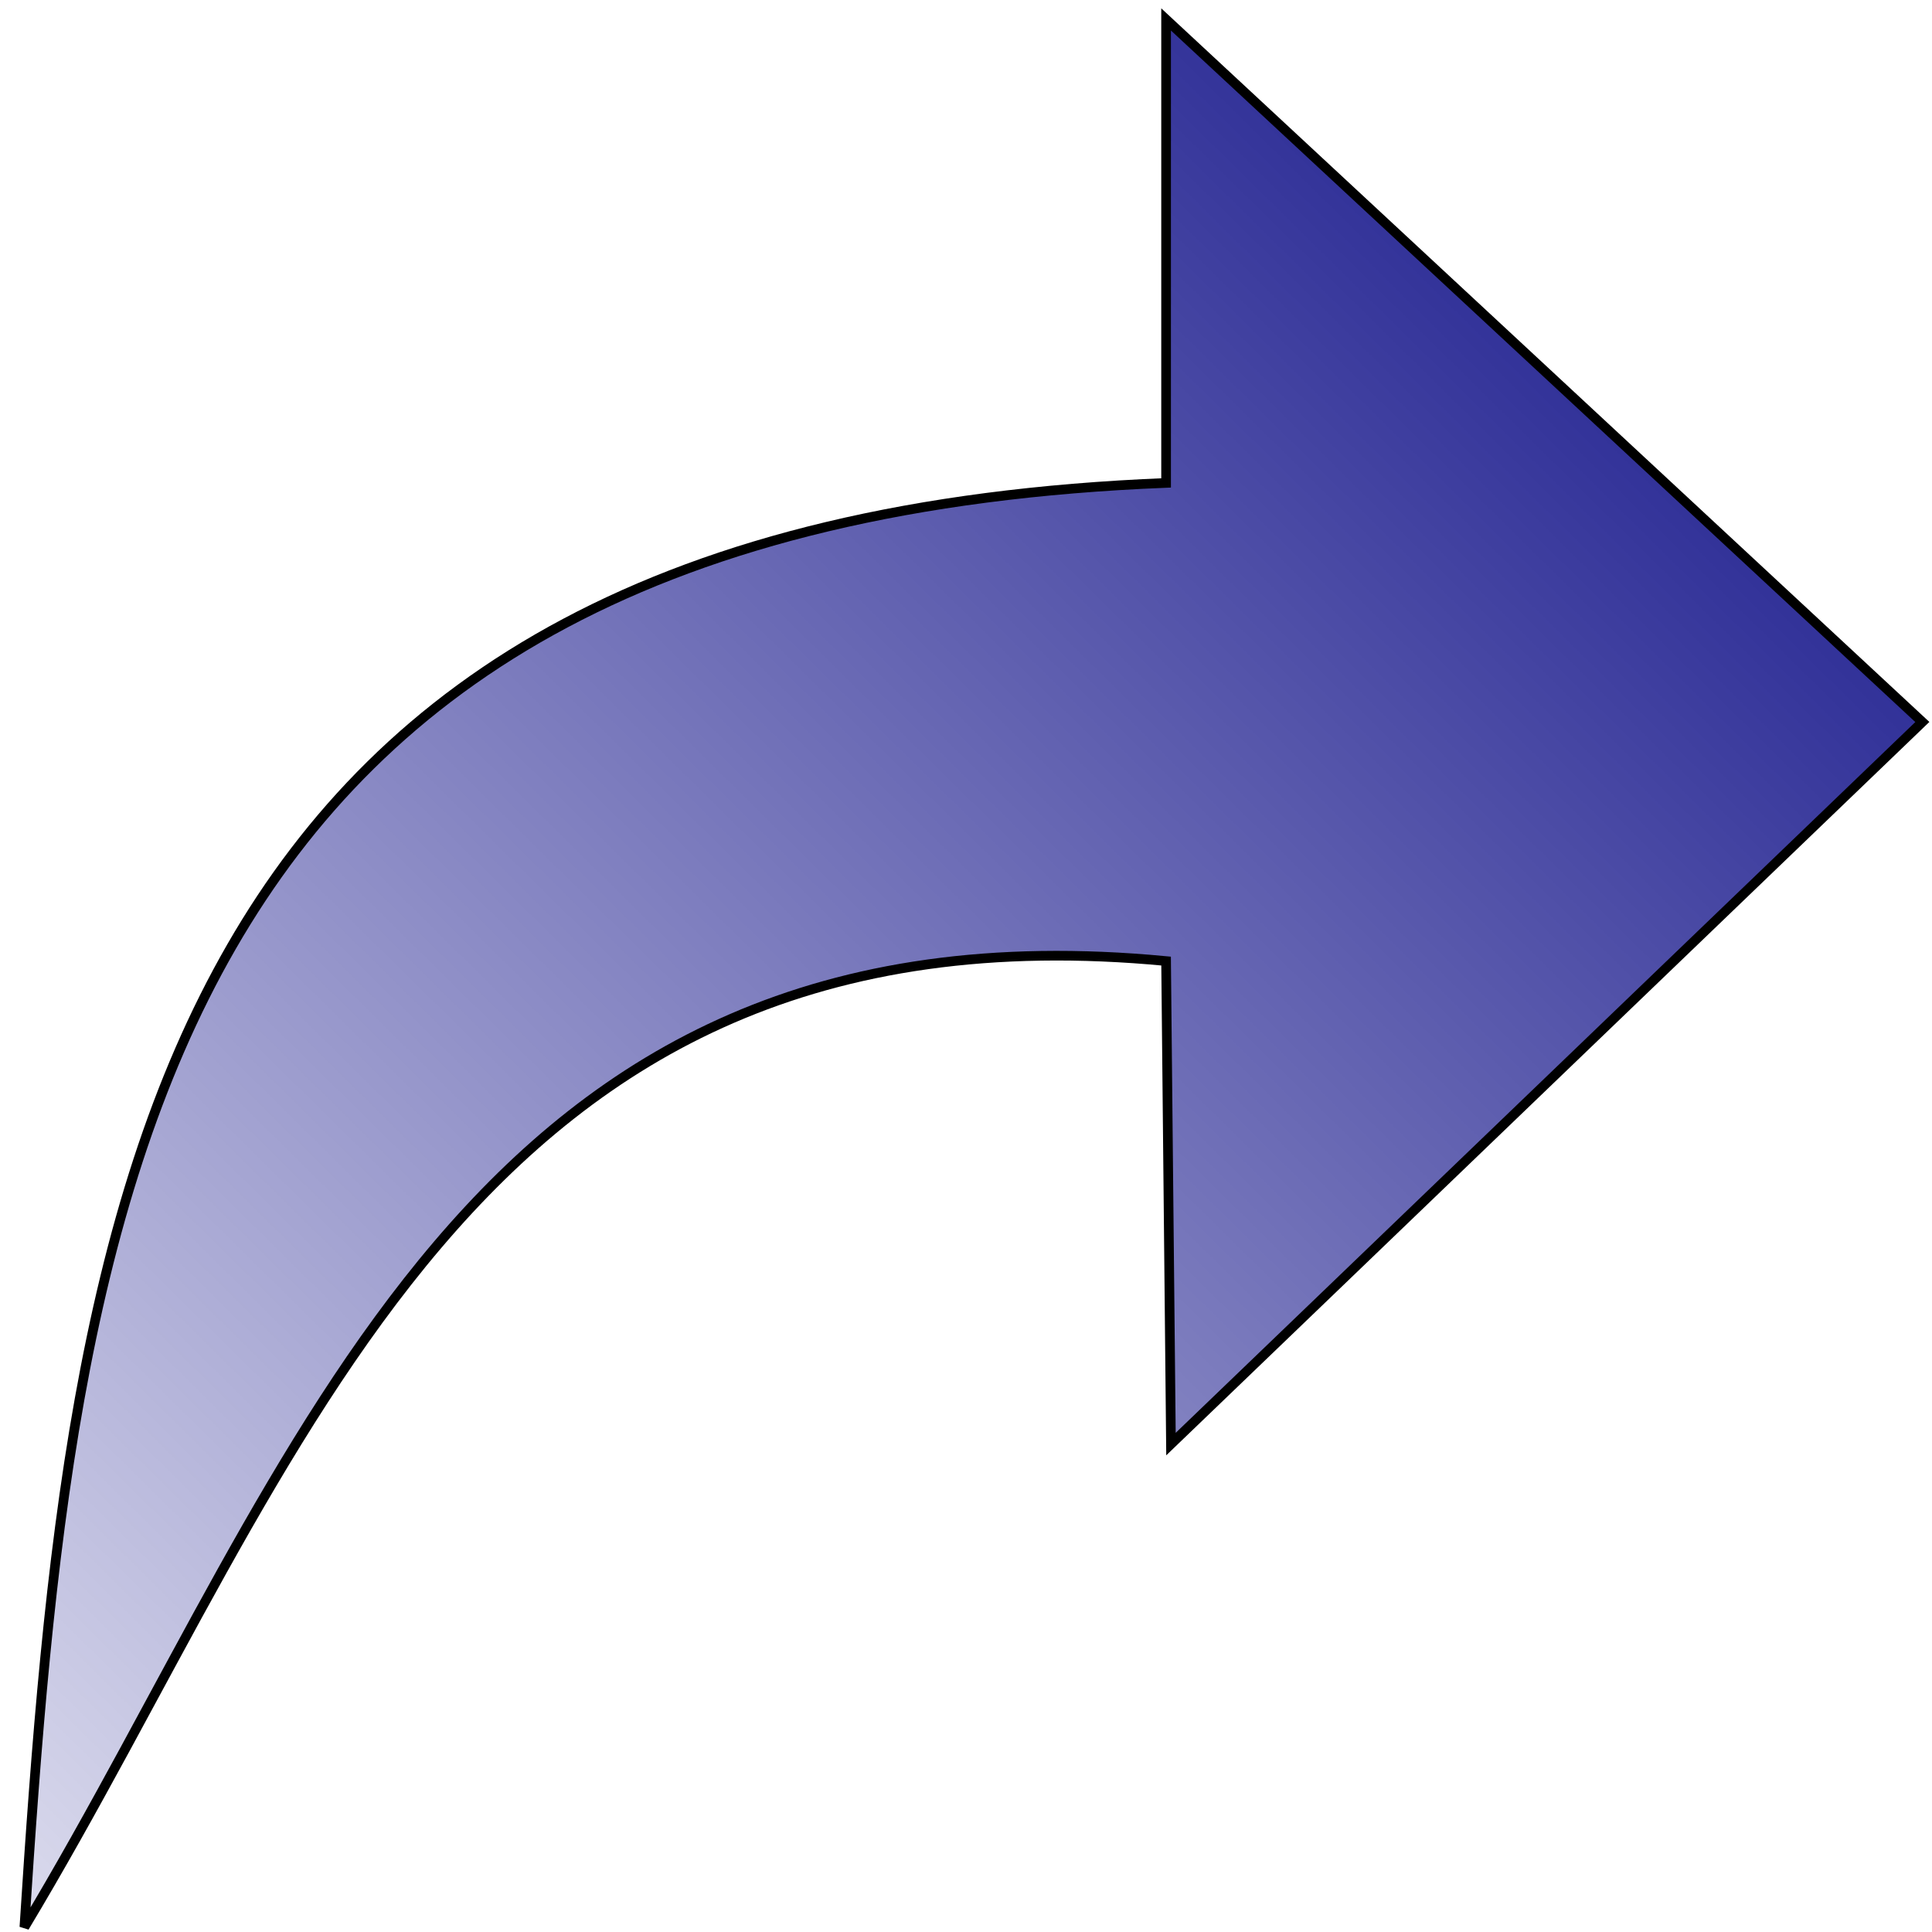 <?xml version="1.0" encoding="UTF-8" standalone="no"?>
<!-- Created with Inkscape (http://www.inkscape.org/) -->

<svg
   xmlns:dc="http://purl.org/dc/elements/1.1/"
   xmlns:cc="http://creativecommons.org/ns#"
   xmlns:rdf="http://www.w3.org/1999/02/22-rdf-syntax-ns#"
   xmlns:svg="http://www.w3.org/2000/svg"
   xmlns="http://www.w3.org/2000/svg"
   xmlns:xlink="http://www.w3.org/1999/xlink"
   xmlns:sodipodi="http://sodipodi.sourceforge.net/DTD/sodipodi-0.dtd"
   xmlns:inkscape="http://www.inkscape.org/namespaces/inkscape"
   width="200"
   height="200"
   id="svg2"
   version="1.1"
   inkscape:version="0.47 r22583"
   sodipodi:docname="redo.svg"
   inkscape:export-filename="C:\Users\jim\Desktop\kidbasic\trunk\resources\images\redo.png"
   inkscape:export-xdpi="10.8"
   inkscape:export-ydpi="10.8">
  <defs
     id="defs4">
    <linearGradient
       inkscape:collect="always"
       id="linearGradient2844">
      <stop
         style="stop-color:#000080;stop-opacity:1;"
         offset="0"
         id="stop2846" />
      <stop
         style="stop-color:#000080;stop-opacity:0;"
         offset="1"
         id="stop2848" />
    </linearGradient>
    <inkscape:perspective
       sodipodi:type="inkscape:persp3d"
       inkscape:vp_x="0 : 526.18109 : 1"
       inkscape:vp_y="0 : 1000 : 0"
       inkscape:vp_z="744.09448 : 526.18109 : 1"
       inkscape:persp3d-origin="372.04724 : 350.78739 : 1"
       id="perspective10" />
    <linearGradient
       inkscape:collect="always"
       xlink:href="#linearGradient2844"
       id="linearGradient2850"
       x1="15.657"
       y1="-32.335"
       x2="256.579"
       y2="212.122"
       gradientUnits="userSpaceOnUse"
       gradientTransform="matrix(-1,0,0,1,201.525,852.362)" />
  </defs>
  <sodipodi:namedview
     id="base"
     pagecolor="#ffffff"
     bordercolor="#666666"
     borderopacity="1.0"
     inkscape:pageopacity="0.0"
     inkscape:pageshadow="2"
     inkscape:zoom="1.979899"
     inkscape:cx="240"
     inkscape:cy="84.598214"
     inkscape:document-units="px"
     inkscape:current-layer="layer1"
     showgrid="false"
     borderlayer="true"
     inkscape:window-width="1440"
     inkscape:window-height="850"
     inkscape:window-x="-8"
     inkscape:window-y="-8"
     inkscape:window-maximized="1" />
  <g
     inkscape:label="Layer 1"
     inkscape:groupmode="layer"
     id="layer1"
     transform="translate(0,-852.362)">
    <path
       style="fill:url(#linearGradient2850);fill-opacity:1;stroke:#000000;stroke-width:1px;stroke-linecap:butt;stroke-linejoin:miter;stroke-opacity:1"
       d="m 120.713,854.372 78.287,72.731 -77.782,74.751 -0.505,-50.003 C 48.294,944.947 31.438,1003.738 2.525,1051.857 7.364,976.317 15.476,906.558 120.713,902.354 l 0,-47.982 z"
       id="path2840"
       sodipodi:nodetypes="ccccccc" />
  </g>
</svg>
